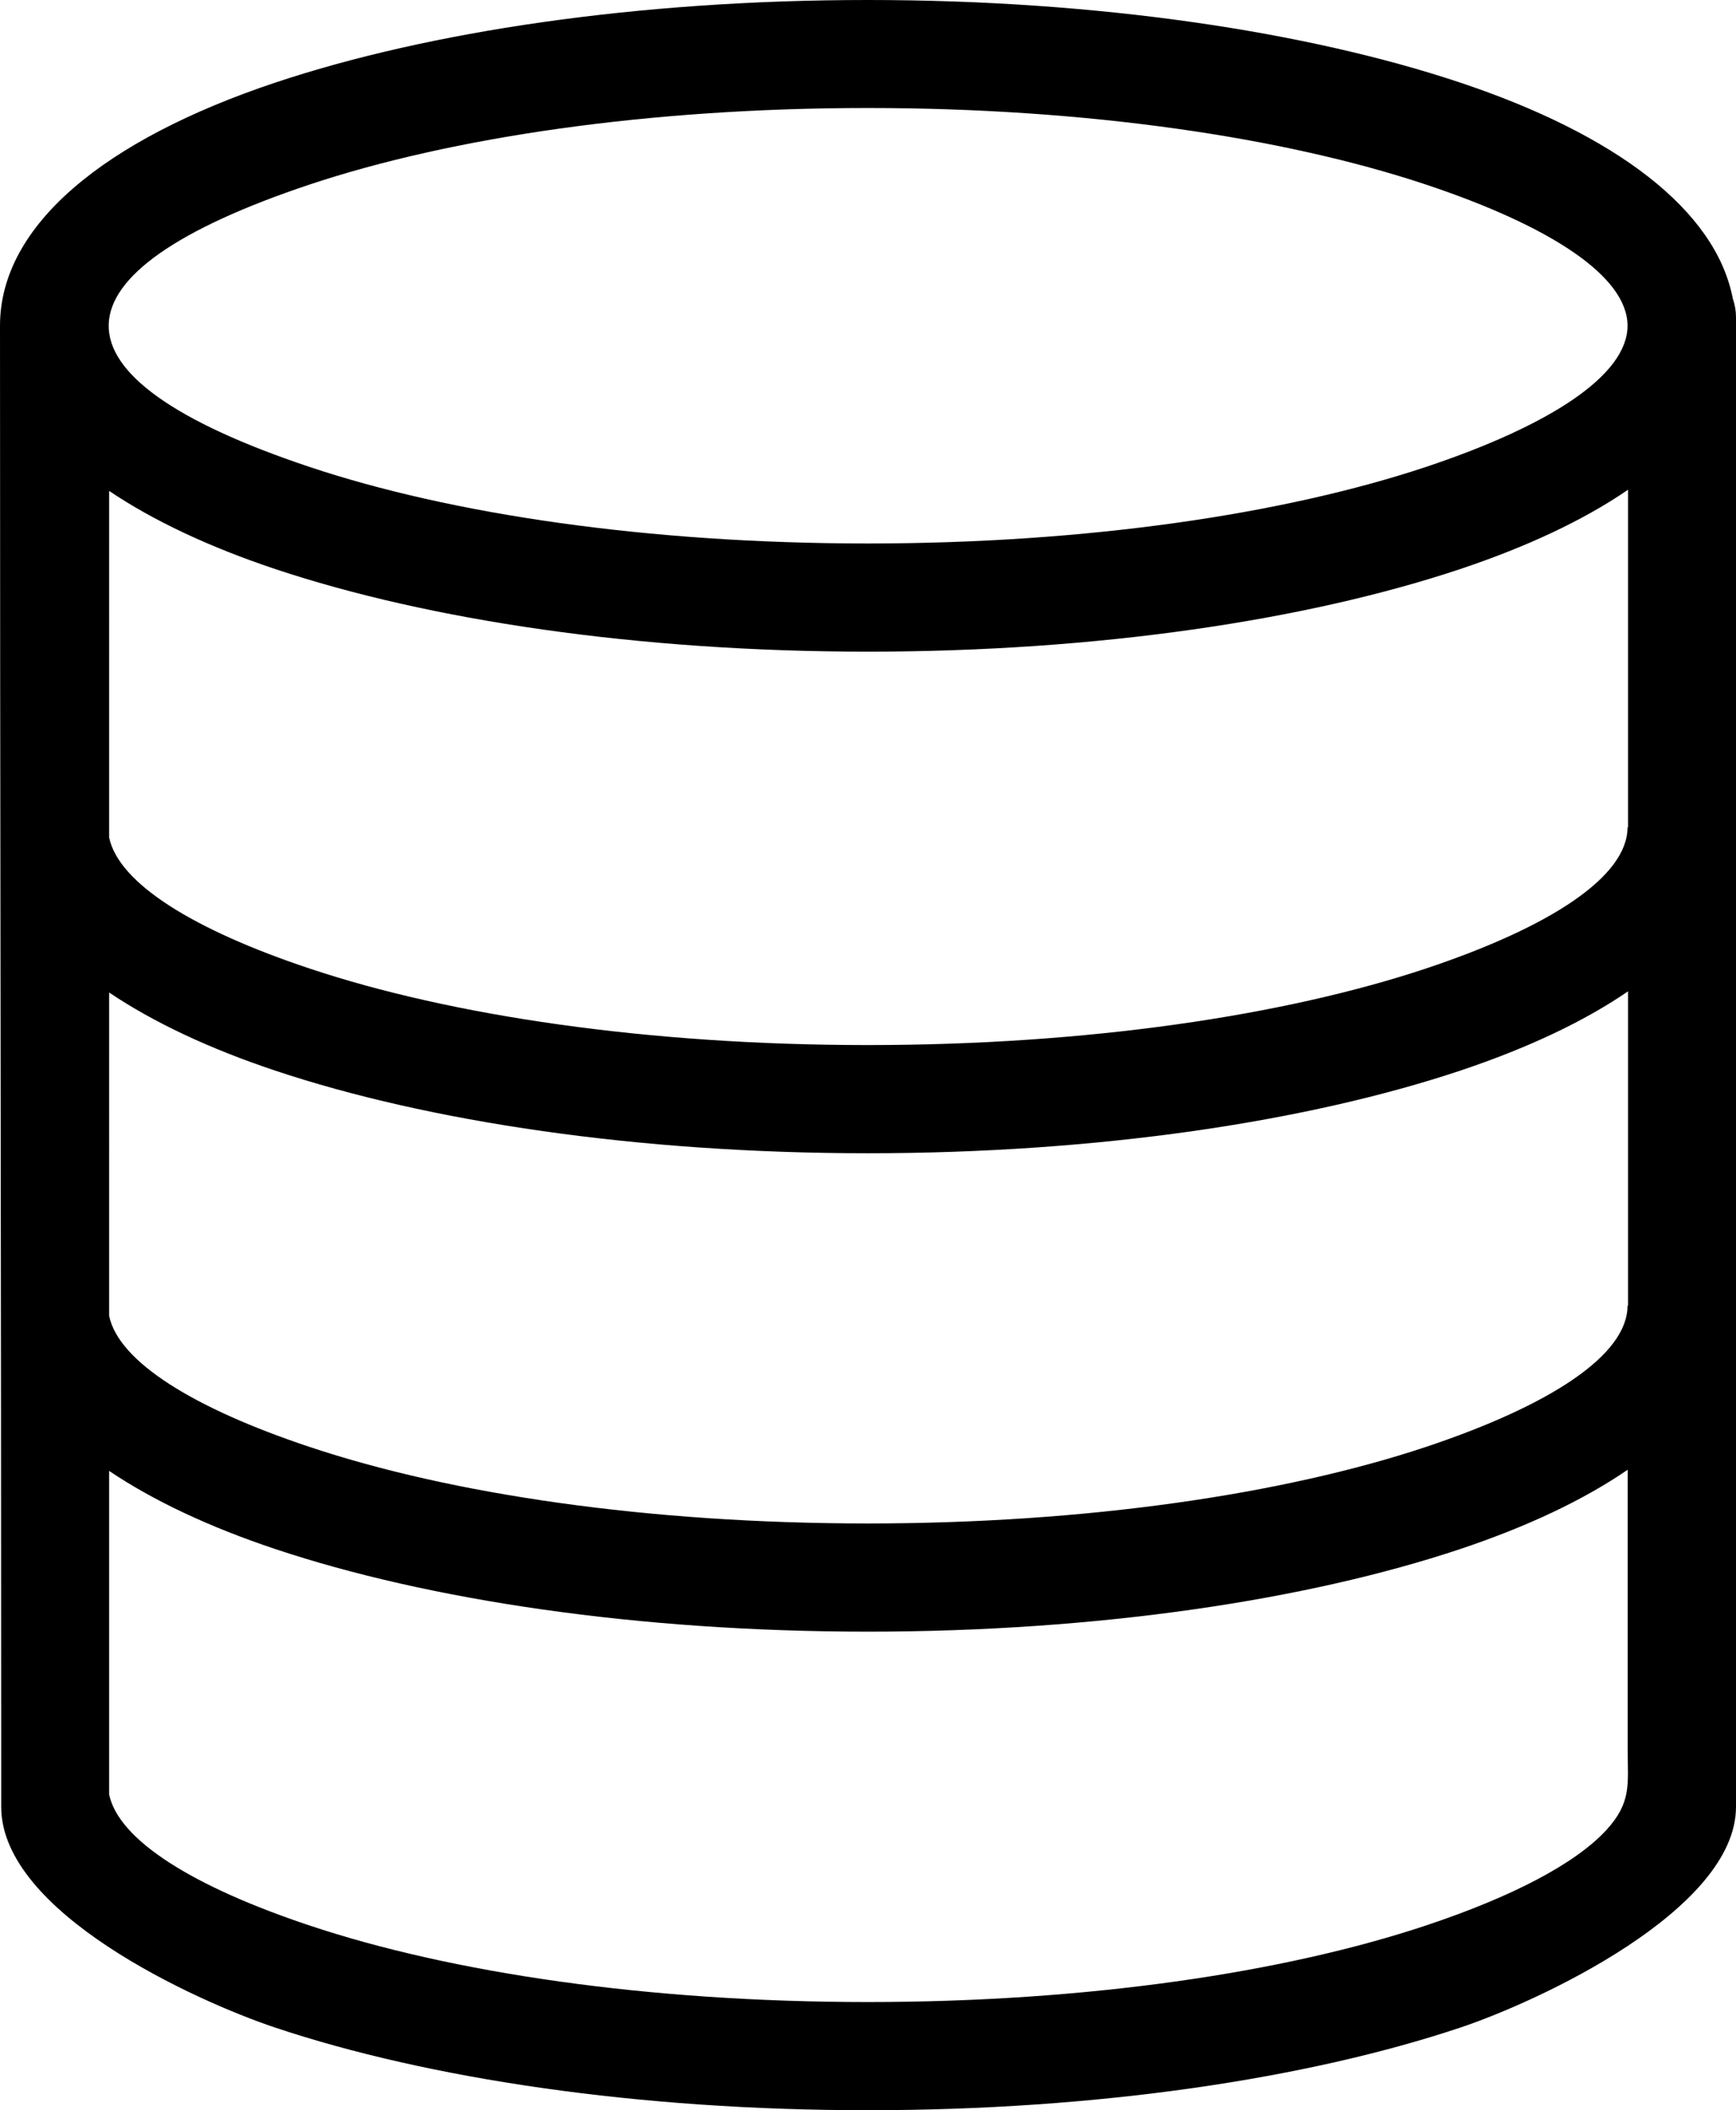 <?xml version="1.0" encoding="utf-8"?>
<svg version="1.1" id="Layer_1" xmlns="http://www.w3.org/2000/svg" xmlns:xlink="http://www.w3.org/1999/xlink" x="0px"
    y="0px" viewBox="0 0 101.15 122.88" style="enable-background:new 0 0 101.15 122.88" xml:space="preserve">
    <g>
        <path
            d="M18.03,27.19c8.26,2.76,19.76,4.46,32.53,4.46c12.77,0,24.27-1.71,32.53-4.46c7.25-2.42,11.74-5.35,11.74-8.22 c0-2.87-4.48-5.8-11.74-8.22C74.83,8,63.33,6.29,50.56,6.29c-12.77,0-24.27,1.71-32.53,4.46C2.65,15.89,2.22,21.91,18.03,27.19 L18.03,27.19z M94.84,85.59c-2.58,1.77-5.87,3.32-9.76,4.62c-8.9,2.97-21.11,4.81-34.52,4.81c-13.41,0-25.62-1.84-34.52-4.81 c-3.84-1.28-7.11-2.82-9.68-4.55v18.85c0.57,2.67,4.92,5.37,11.67,7.62c8.26,2.76,19.76,4.46,32.53,4.46s24.27-1.71,32.53-4.46 c5.01-1.67,8.69-3.59,10.5-5.55c1.49-1.62,1.25-2.69,1.25-4.64V85.59L94.84,85.59z M0,18.97C0,13.1,6.13,8.12,16.04,4.81 C24.94,1.84,37.15,0,50.56,0c13.41,0,25.62,1.84,34.52,4.81c9.02,3.01,14.91,7.41,15.89,12.61c0.12,0.33,0.18,0.69,0.18,1.06v86.74 c0,6.01-11.49,11.33-16.07,12.86c-8.9,2.97-21.11,4.81-34.52,4.81c-13.41,0-25.62-1.84-34.52-4.81 c-4.69-1.57-15.97-6.71-15.97-12.86c0-0.72,0-1.32,0-2.01C0.07,75.12,0,47.04,0,18.97L0,18.97z M6.36,76.64 c0.57,2.67,4.92,5.37,11.67,7.62c8.26,2.76,19.76,4.46,32.53,4.46s24.27-1.71,32.53-4.46c7.25-2.42,11.74-5.35,11.74-8.22h0.03 V57.73c-2.58,1.77-5.89,3.32-9.78,4.62c-8.9,2.97-21.11,4.81-34.52,4.81c-13.41,0-25.62-1.84-34.52-4.81 c-3.84-1.28-7.11-2.82-9.68-4.55V76.64L6.36,76.64z M6.36,48.78c0.57,2.67,4.92,5.37,11.67,7.62c8.26,2.76,19.76,4.46,32.53,4.46 s24.27-1.71,32.53-4.46c7.25-2.42,11.74-5.35,11.74-8.22h0.03V28.52c-2.58,1.77-5.89,3.32-9.78,4.62 c-8.9,2.97-21.11,4.81-34.52,4.81c-13.41,0-25.62-1.84-34.52-4.81c-3.84-1.28-7.11-2.82-9.68-4.55V48.78L6.36,48.78z" />
    </g>
</svg>